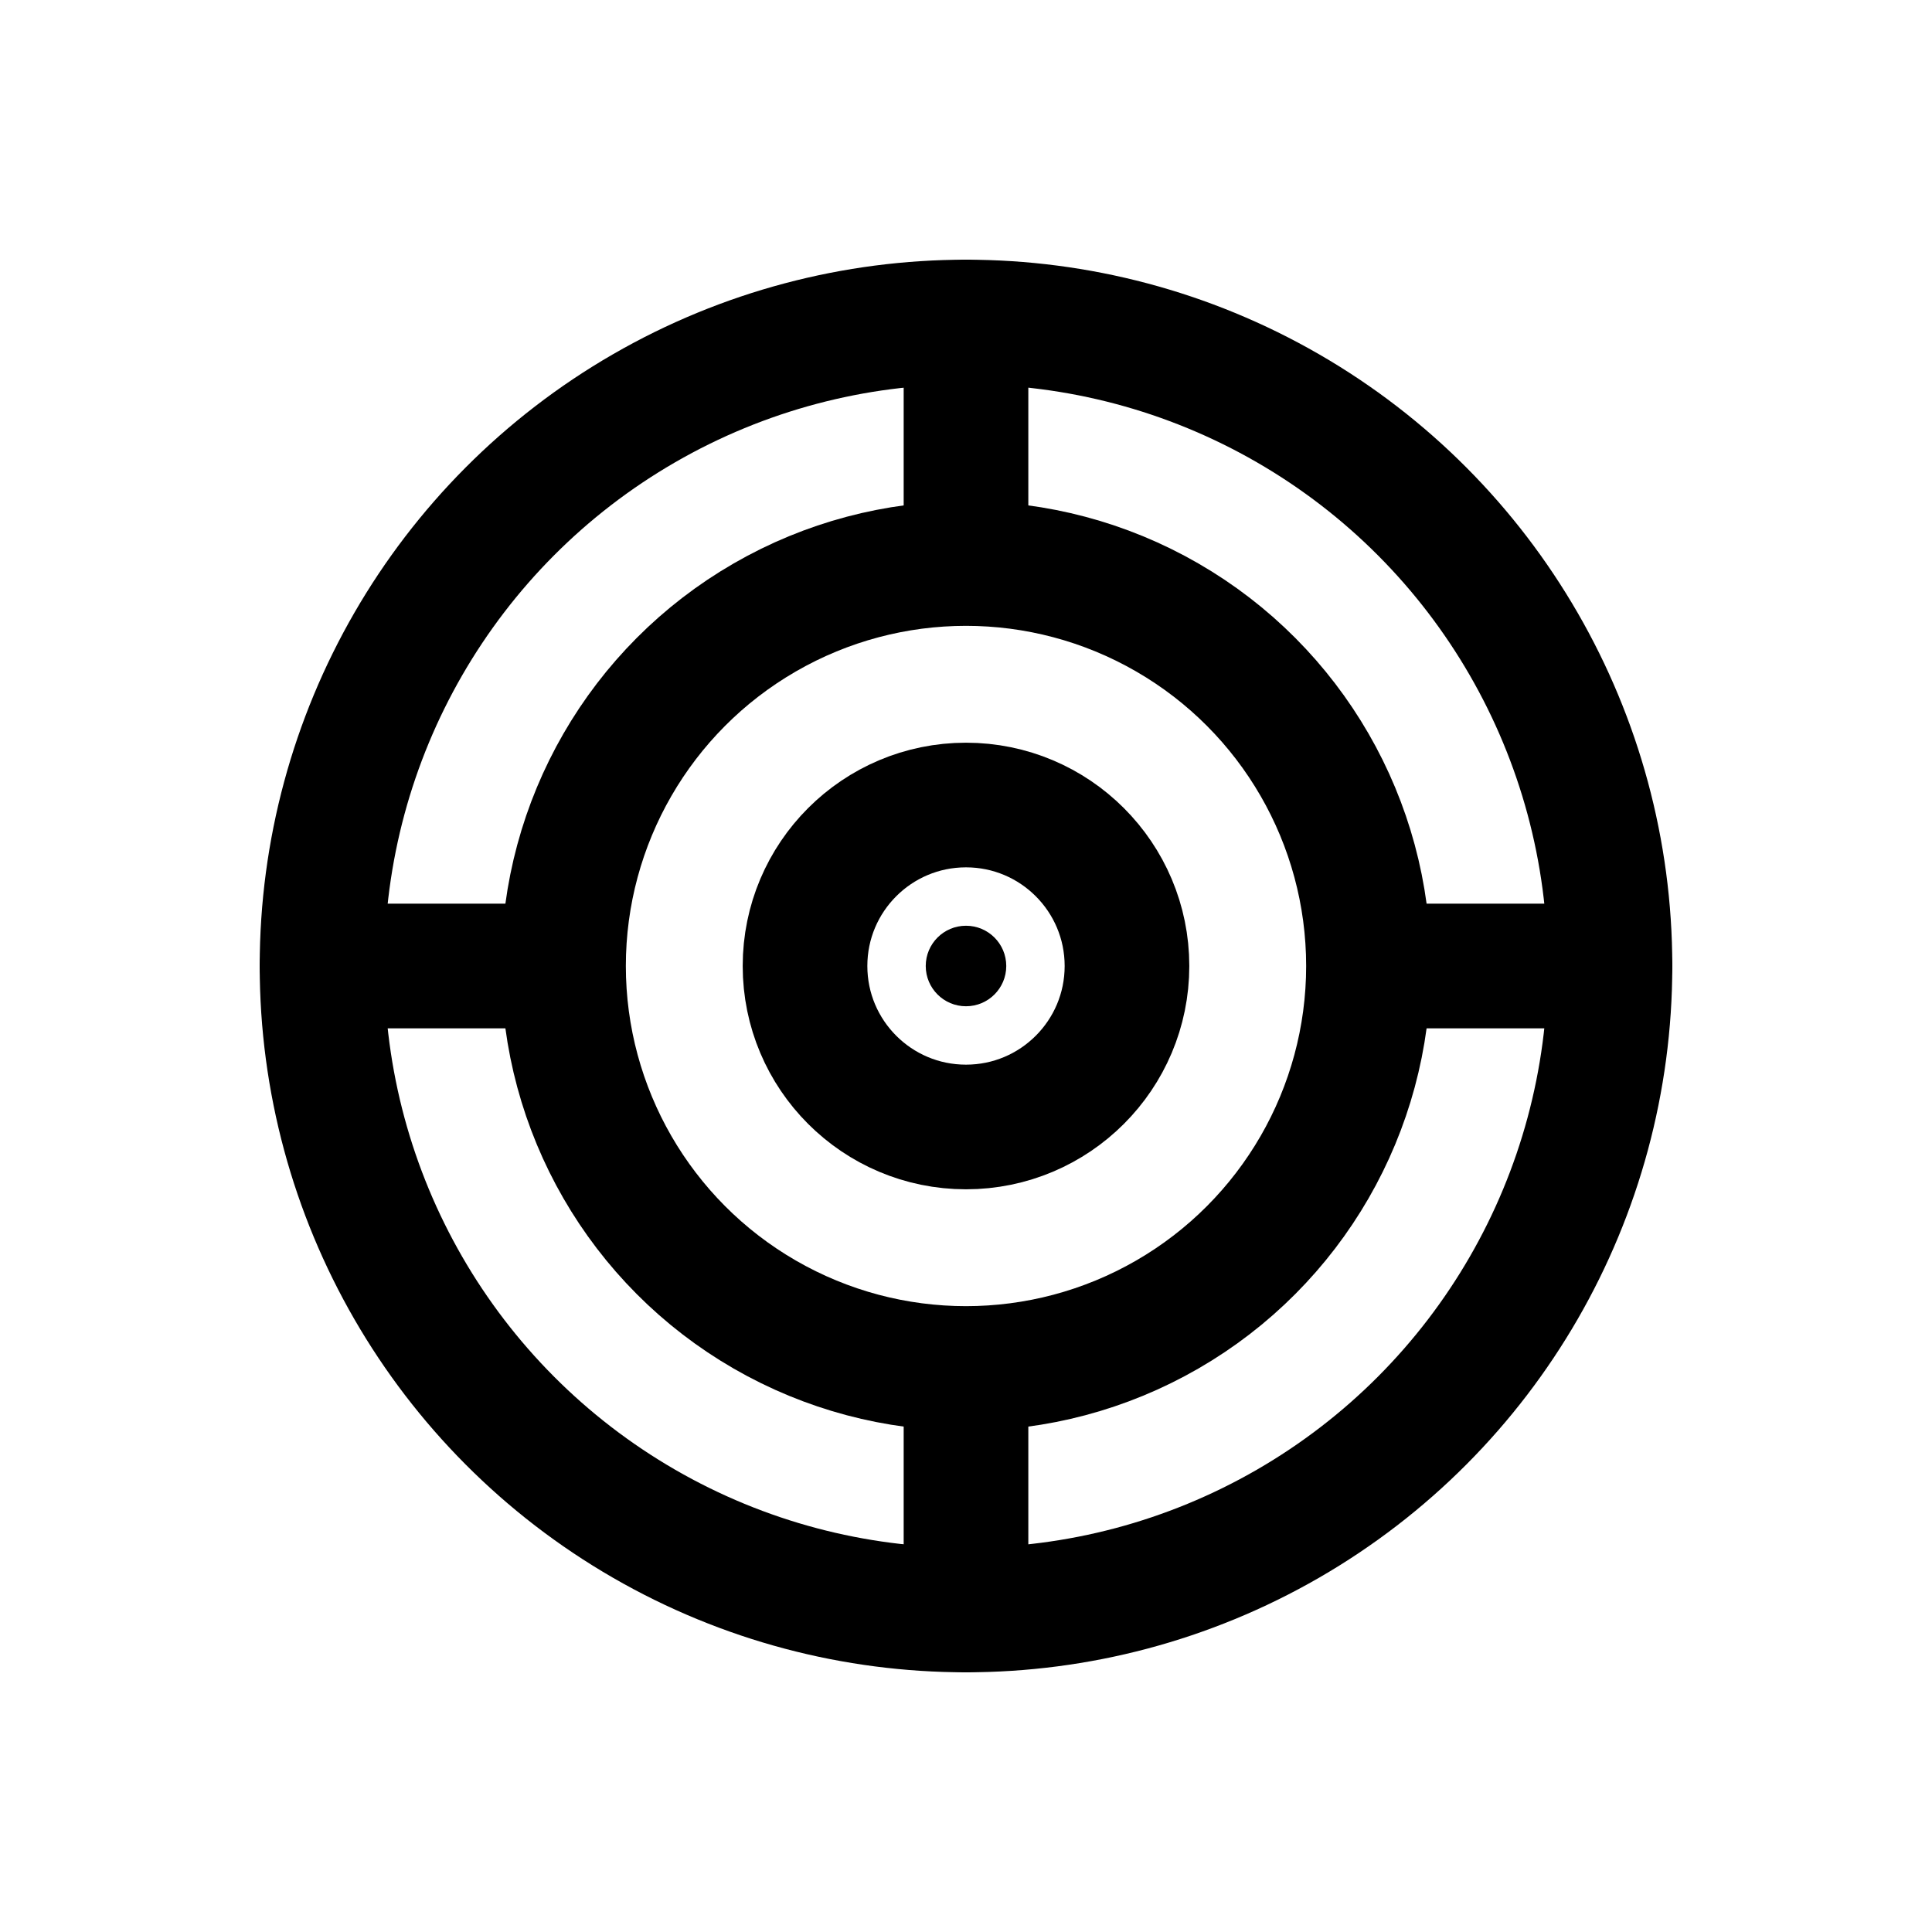 <svg width="31" height="31" viewBox="0 0 31 31" fill="none" xmlns="http://www.w3.org/2000/svg">
  <!-- Target Circles -->
  <circle 
    cx="15.5" 
    cy="15.5" 
    r="10.333" 
    stroke="currentColor" 
    stroke-width="2"
  />
  <circle 
    cx="15.5" 
    cy="15.5" 
    r="6.458" 
    stroke="currentColor" 
    stroke-width="2"
  />
  <circle 
    cx="15.5" 
    cy="15.5" 
    r="2.583" 
    stroke="currentColor" 
    stroke-width="2"
  />
  <!-- Center Dot -->
  <circle 
    cx="15.5" 
    cy="15.5" 
    r="0.646" 
    fill="currentColor"
  />
  <!-- Crosshairs -->
  <path 
    d="M15.5 5.167V8.917"
    stroke="currentColor"
    stroke-width="2"
    stroke-linecap="round"
  />
  <path 
    d="M15.5 22.083V25.833"
    stroke="currentColor"
    stroke-width="2"
    stroke-linecap="round"
  />
  <path 
    d="M5.167 15.5H8.917"
    stroke="currentColor"
    stroke-width="2"
    stroke-linecap="round"
  />
  <path 
    d="M22.083 15.5H25.833"
    stroke="currentColor"
    stroke-width="2"
    stroke-linecap="round"
  />
</svg>
